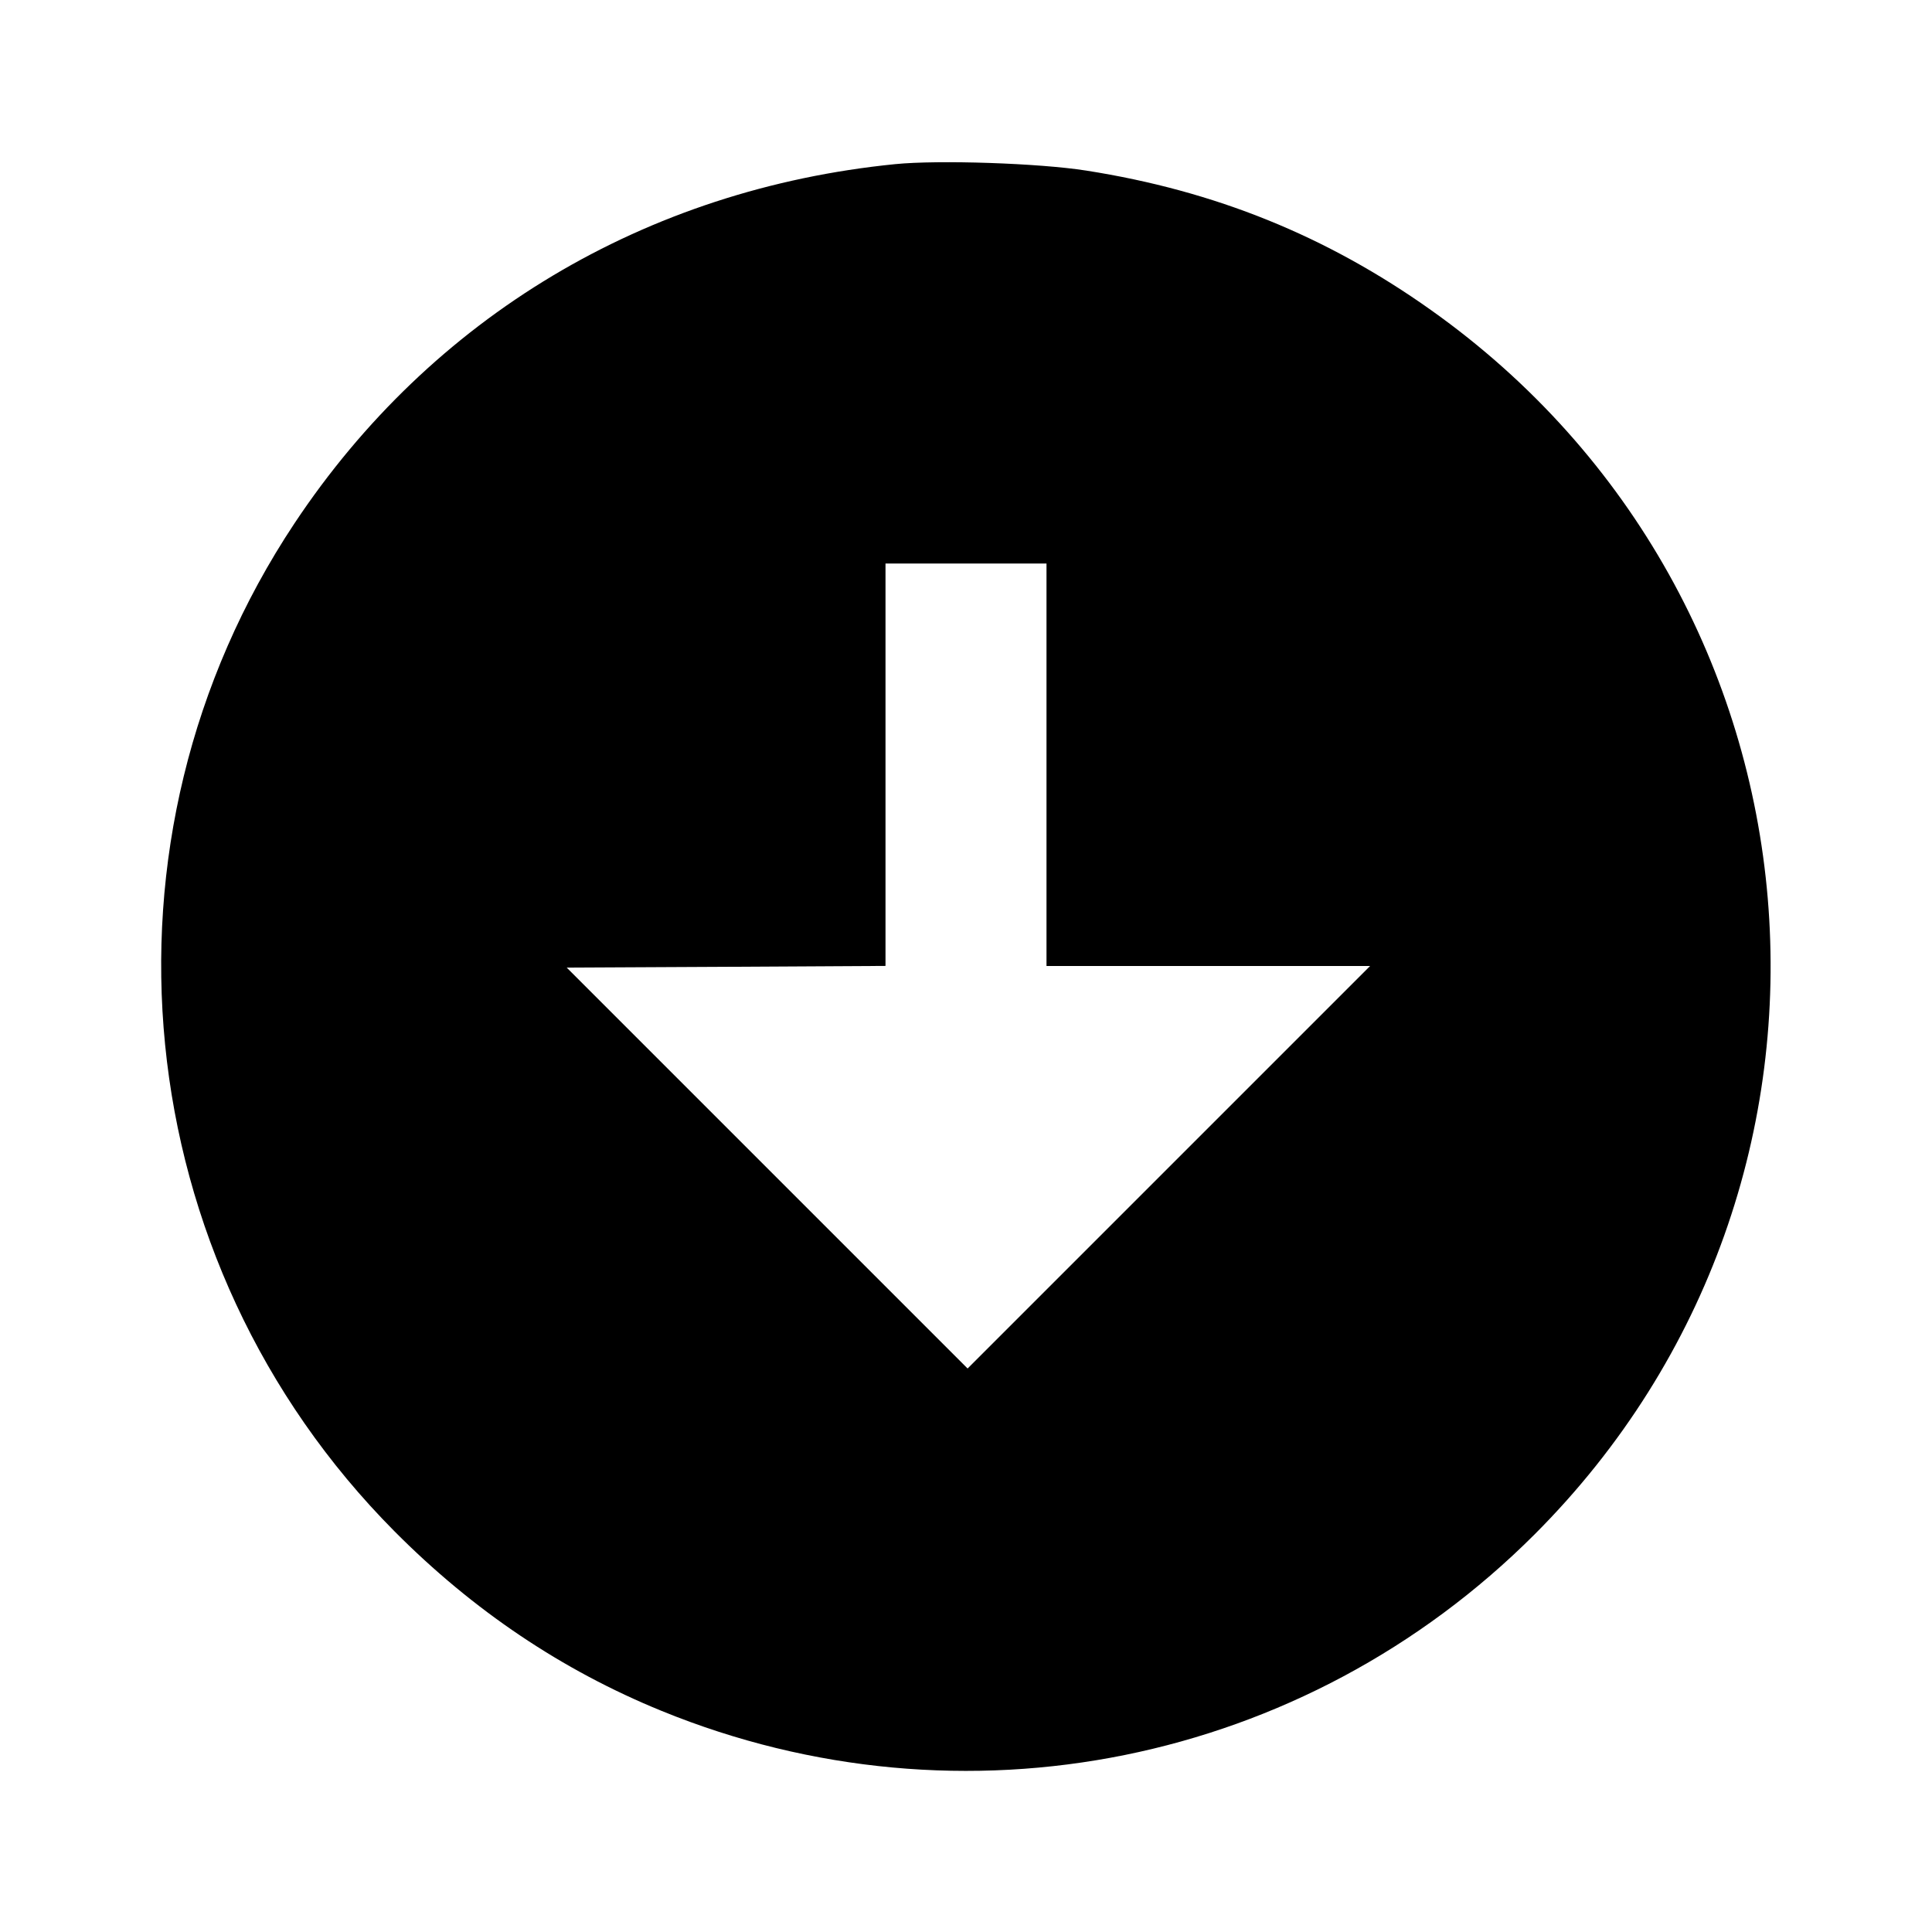 <svg viewBox="0 0 24 24" xmlns="http://www.w3.org/2000/svg"><path d="M11.120 2.039 C 8.020 2.349,5.361 3.939,3.659 6.500 C 1.048 10.428,1.568 15.667,4.900 19.022 C 5.878 20.007,6.984 20.750,8.220 21.254 C 11.958 22.779,16.203 21.920,19.062 19.062 C 23.445 14.678,22.834 7.442,17.778 3.853 C 16.479 2.930,15.094 2.370,13.493 2.119 C 12.909 2.027,11.660 1.985,11.120 2.039 M13.000 9.500 L 13.000 12.000 15.010 12.000 L 17.020 12.000 14.520 14.500 L 12.020 17.000 9.530 14.510 L 7.040 12.020 9.020 12.010 L 11.000 11.999 11.000 9.500 L 11.000 7.000 12.000 7.000 L 13.000 7.000 13.000 9.500 " stroke="none" fill-rule="evenodd" fill="black"></path></svg>